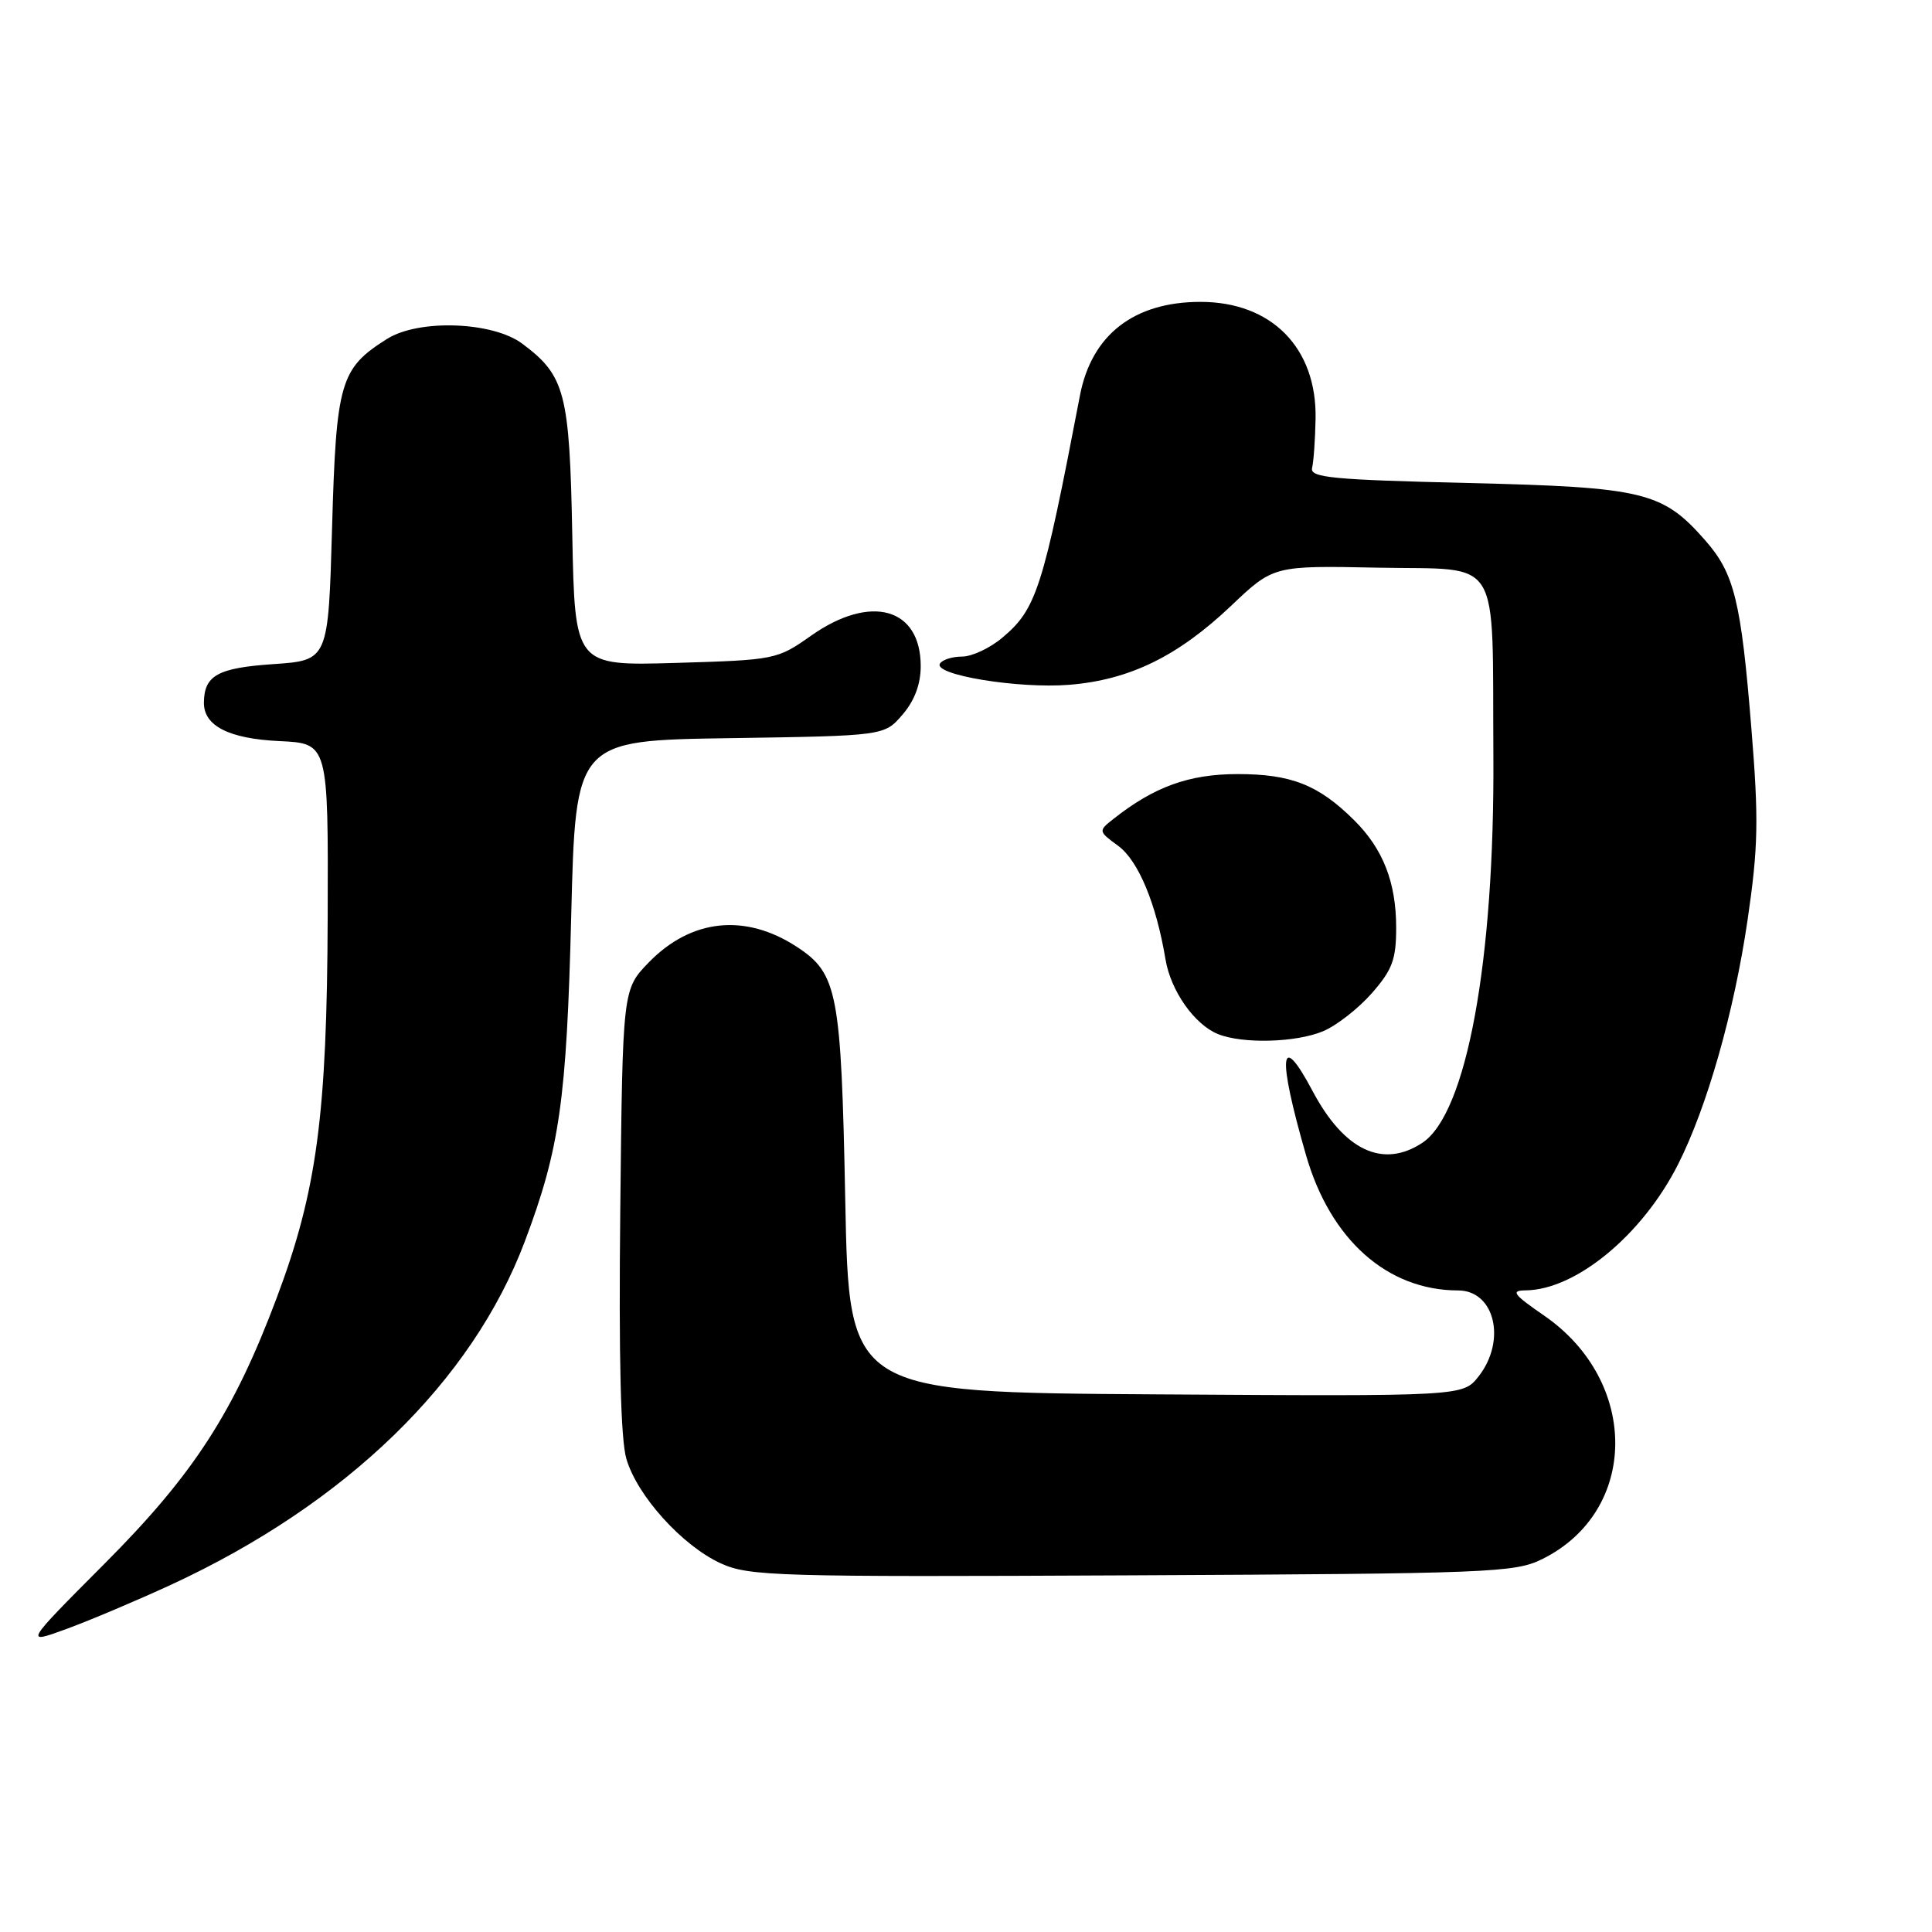 <?xml version="1.0" encoding="UTF-8" standalone="no"?>
<!DOCTYPE svg PUBLIC "-//W3C//DTD SVG 1.1//EN" "http://www.w3.org/Graphics/SVG/1.1/DTD/svg11.dtd" >
<svg xmlns="http://www.w3.org/2000/svg" xmlns:xlink="http://www.w3.org/1999/xlink" version="1.1" viewBox="0 0 256 256">
 <g >
 <path fill="currentColor"
d=" M 22.66 209.99 C 45.88 199.25 62.55 183.06 69.55 164.47 C 74.16 152.22 75.08 145.77 75.69 121.31 C 76.27 98.11 76.27 98.11 96.72 97.81 C 117.18 97.50 117.18 97.50 119.59 94.69 C 121.18 92.85 122.00 90.65 122.00 88.27 C 122.00 80.52 115.37 78.67 107.49 84.22 C 102.98 87.40 102.72 87.45 89.54 87.84 C 76.17 88.23 76.17 88.23 75.83 70.86 C 75.47 52.01 74.88 49.77 69.19 45.53 C 65.27 42.61 55.50 42.26 51.30 44.90 C 45.07 48.81 44.55 50.60 44.00 69.95 C 43.50 87.50 43.50 87.50 36.21 88.00 C 28.85 88.50 27.05 89.50 27.02 93.10 C 26.99 96.18 30.32 97.88 37.02 98.20 C 43.50 98.50 43.50 98.50 43.42 121.50 C 43.33 147.75 41.99 157.81 36.67 171.96 C 30.97 187.15 25.65 195.37 13.85 207.20 C 3.19 217.90 3.19 217.90 8.85 215.83 C 11.96 214.69 18.17 212.06 22.66 209.99 Z  M 204.37 206.58 C 217.15 200.24 217.27 183.05 204.60 174.32 C 200.52 171.51 200.14 171.00 202.14 170.98 C 208.81 170.92 217.62 163.64 222.35 154.29 C 226.20 146.67 229.77 134.13 231.56 121.92 C 232.98 112.24 233.05 108.60 232.07 96.56 C 230.70 79.61 229.81 75.99 225.95 71.60 C 220.29 65.15 217.85 64.56 194.50 64.00 C 176.50 63.57 173.55 63.29 173.86 62.00 C 174.06 61.17 174.27 58.25 174.32 55.50 C 174.50 46.10 168.50 40.00 159.07 40.00 C 150.26 40.00 144.64 44.36 143.10 52.40 C 138.18 78.06 137.34 80.70 132.81 84.50 C 131.18 85.88 128.78 87.00 127.48 87.00 C 126.18 87.00 124.86 87.42 124.55 87.93 C 123.62 89.42 134.93 91.28 141.67 90.74 C 149.66 90.10 156.07 86.97 163.12 80.28 C 168.74 74.94 168.74 74.94 182.61 75.22 C 199.20 75.55 197.71 73.13 197.88 100.15 C 198.05 127.34 194.33 147.59 188.45 151.44 C 183.22 154.87 178.10 152.44 173.92 144.56 C 169.57 136.36 169.22 139.79 173.06 153.08 C 176.28 164.27 183.83 170.98 193.21 170.99 C 198.07 171.00 199.64 177.64 195.92 182.38 C 193.84 185.02 193.84 185.02 153.17 184.76 C 112.50 184.50 112.50 184.50 112.00 159.00 C 111.46 131.46 110.99 129.01 105.60 125.47 C 98.75 120.99 91.59 121.74 85.96 127.53 C 82.50 131.11 82.50 131.11 82.19 160.30 C 81.98 179.84 82.24 190.76 83.00 193.31 C 84.44 198.22 90.39 204.80 95.50 207.15 C 99.24 208.86 102.82 208.97 150.00 208.74 C 197.50 208.51 200.73 208.39 204.37 206.58 Z  M 175.30 136.65 C 177.08 135.91 179.99 133.64 181.77 131.61 C 184.49 128.51 185.00 127.14 185.00 122.93 C 185.00 116.91 183.26 112.47 179.41 108.66 C 174.70 103.99 171.09 102.57 164.00 102.57 C 157.54 102.57 152.92 104.25 147.50 108.54 C 145.52 110.11 145.53 110.15 148.18 112.09 C 150.84 114.05 153.21 119.74 154.44 127.15 C 155.14 131.30 158.27 135.76 161.39 137.02 C 164.65 138.34 171.71 138.15 175.30 136.65 Z "/>
</g>
</svg>